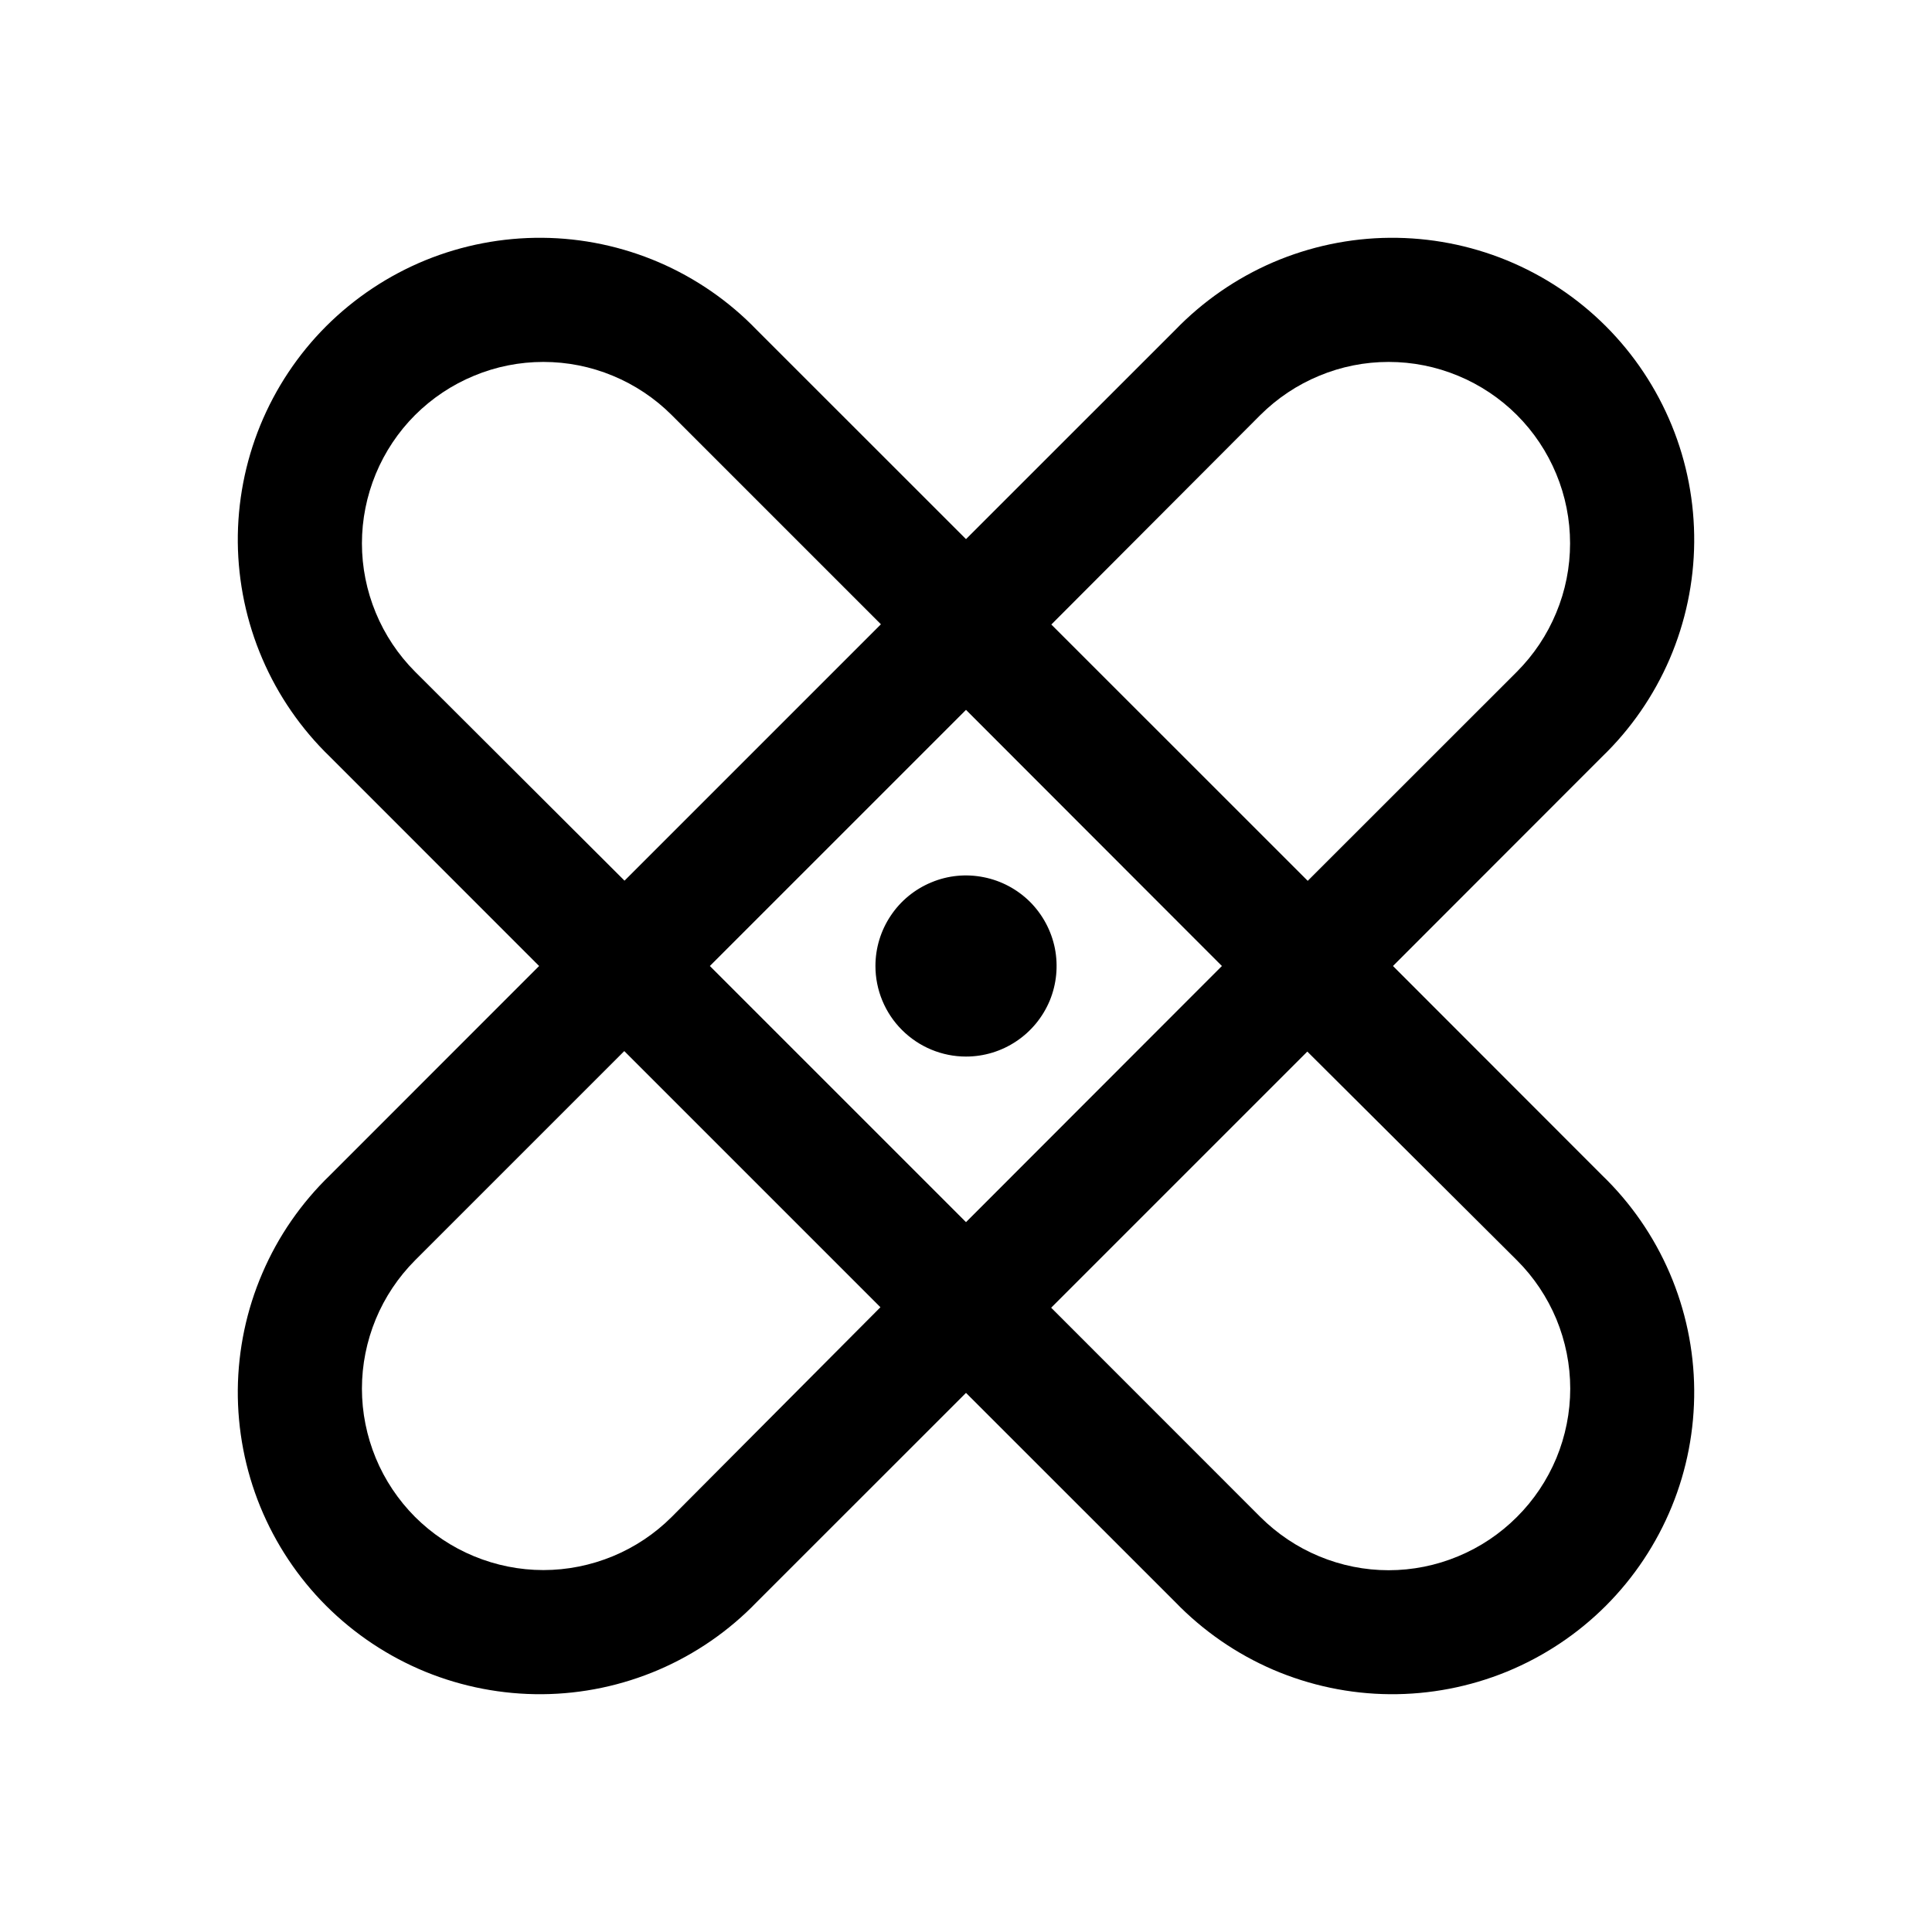 <svg width="24" height="24" viewBox="0 0 24 24" fill="none" xmlns="http://www.w3.org/2000/svg">
<path d="M17.304 12L19.901 9.401C20.26 9.055 20.545 8.641 20.742 8.184C20.938 7.726 21.042 7.234 21.046 6.736C21.05 6.239 20.956 5.745 20.767 5.284C20.578 4.823 20.3 4.404 19.948 4.052C19.596 3.7 19.177 3.422 18.716 3.233C18.255 3.045 17.762 2.95 17.264 2.954C16.766 2.958 16.274 3.062 15.816 3.258C15.359 3.455 14.945 3.741 14.599 4.099L12 6.697L9.401 4.099C9.056 3.741 8.642 3.455 8.184 3.258C7.727 3.062 7.235 2.958 6.737 2.954C6.239 2.95 5.745 3.045 5.284 3.233C4.823 3.422 4.405 3.7 4.052 4.052C3.7 4.404 3.422 4.823 3.233 5.284C3.045 5.745 2.95 6.239 2.954 6.736C2.959 7.234 3.062 7.726 3.259 8.184C3.455 8.641 3.741 9.055 4.099 9.401L6.697 12L4.099 14.599C3.741 14.945 3.455 15.358 3.259 15.816C3.062 16.273 2.959 16.765 2.954 17.263C2.95 17.761 3.045 18.255 3.233 18.716C3.422 19.177 3.7 19.596 4.052 19.948C4.405 20.3 4.823 20.578 5.284 20.767C5.745 20.955 6.239 21.05 6.737 21.046C7.235 21.042 7.727 20.938 8.184 20.742C8.642 20.545 9.056 20.259 9.401 19.901L12 17.303L14.599 19.901C14.945 20.259 15.359 20.545 15.816 20.742C16.274 20.938 16.766 21.042 17.264 21.046C17.762 21.05 18.255 20.955 18.716 20.767C19.177 20.578 19.596 20.3 19.948 19.948C20.3 19.596 20.578 19.177 20.767 18.716C20.956 18.255 21.05 17.761 21.046 17.263C21.042 16.765 20.938 16.273 20.742 15.816C20.545 15.358 20.26 14.945 19.901 14.599L17.304 12ZM15.656 5.156C15.866 4.947 16.114 4.781 16.388 4.668C16.661 4.554 16.954 4.496 17.25 4.496C17.546 4.496 17.839 4.554 18.113 4.668C18.386 4.781 18.635 4.947 18.844 5.156C19.053 5.365 19.219 5.614 19.332 5.887C19.446 6.161 19.504 6.454 19.504 6.75C19.504 7.046 19.446 7.339 19.332 7.612C19.219 7.886 19.053 8.134 18.844 8.344L16.245 10.942L13.06 7.758L15.656 5.156ZM15.179 12L12 15.182L8.818 12L12 8.818L15.179 12ZM5.156 8.344C4.947 8.134 4.781 7.886 4.668 7.612C4.555 7.339 4.496 7.046 4.496 6.75C4.496 6.454 4.555 6.161 4.668 5.887C4.781 5.614 4.947 5.365 5.156 5.156C5.366 4.947 5.614 4.781 5.888 4.668C6.161 4.554 6.454 4.496 6.75 4.496C7.046 4.496 7.339 4.554 7.613 4.668C7.886 4.781 8.135 4.947 8.344 5.156L10.943 7.755L7.758 10.94L5.156 8.344ZM8.344 18.844C8.135 19.053 7.886 19.219 7.613 19.332C7.339 19.445 7.046 19.504 6.75 19.504C6.454 19.504 6.161 19.445 5.888 19.332C5.614 19.219 5.366 19.053 5.156 18.844C4.947 18.634 4.781 18.386 4.668 18.113C4.555 17.839 4.496 17.546 4.496 17.25C4.496 16.954 4.555 16.661 4.668 16.387C4.781 16.114 4.947 15.866 5.156 15.656L7.755 13.057L10.937 16.239L8.344 18.844ZM18.844 18.844C18.635 19.053 18.387 19.22 18.113 19.333C17.84 19.447 17.546 19.506 17.25 19.506C16.954 19.506 16.661 19.447 16.387 19.333C16.114 19.22 15.866 19.053 15.656 18.844L13.058 16.245L16.24 13.063L18.844 15.656C19.054 15.865 19.22 16.114 19.334 16.387C19.447 16.661 19.506 16.954 19.506 17.25C19.506 17.546 19.447 17.839 19.334 18.113C19.22 18.386 19.054 18.635 18.844 18.844ZM10.875 12C10.875 11.777 10.941 11.56 11.065 11.375C11.188 11.19 11.364 11.046 11.57 10.961C11.775 10.875 12.001 10.853 12.22 10.897C12.438 10.94 12.638 11.047 12.796 11.204C12.953 11.362 13.06 11.562 13.104 11.78C13.147 11.999 13.125 12.225 13.04 12.431C12.954 12.636 12.81 12.812 12.625 12.935C12.44 13.059 12.223 13.125 12 13.125C11.702 13.125 11.416 13.006 11.205 12.795C10.994 12.585 10.875 12.298 10.875 12Z" fill="black"/>
</svg>
